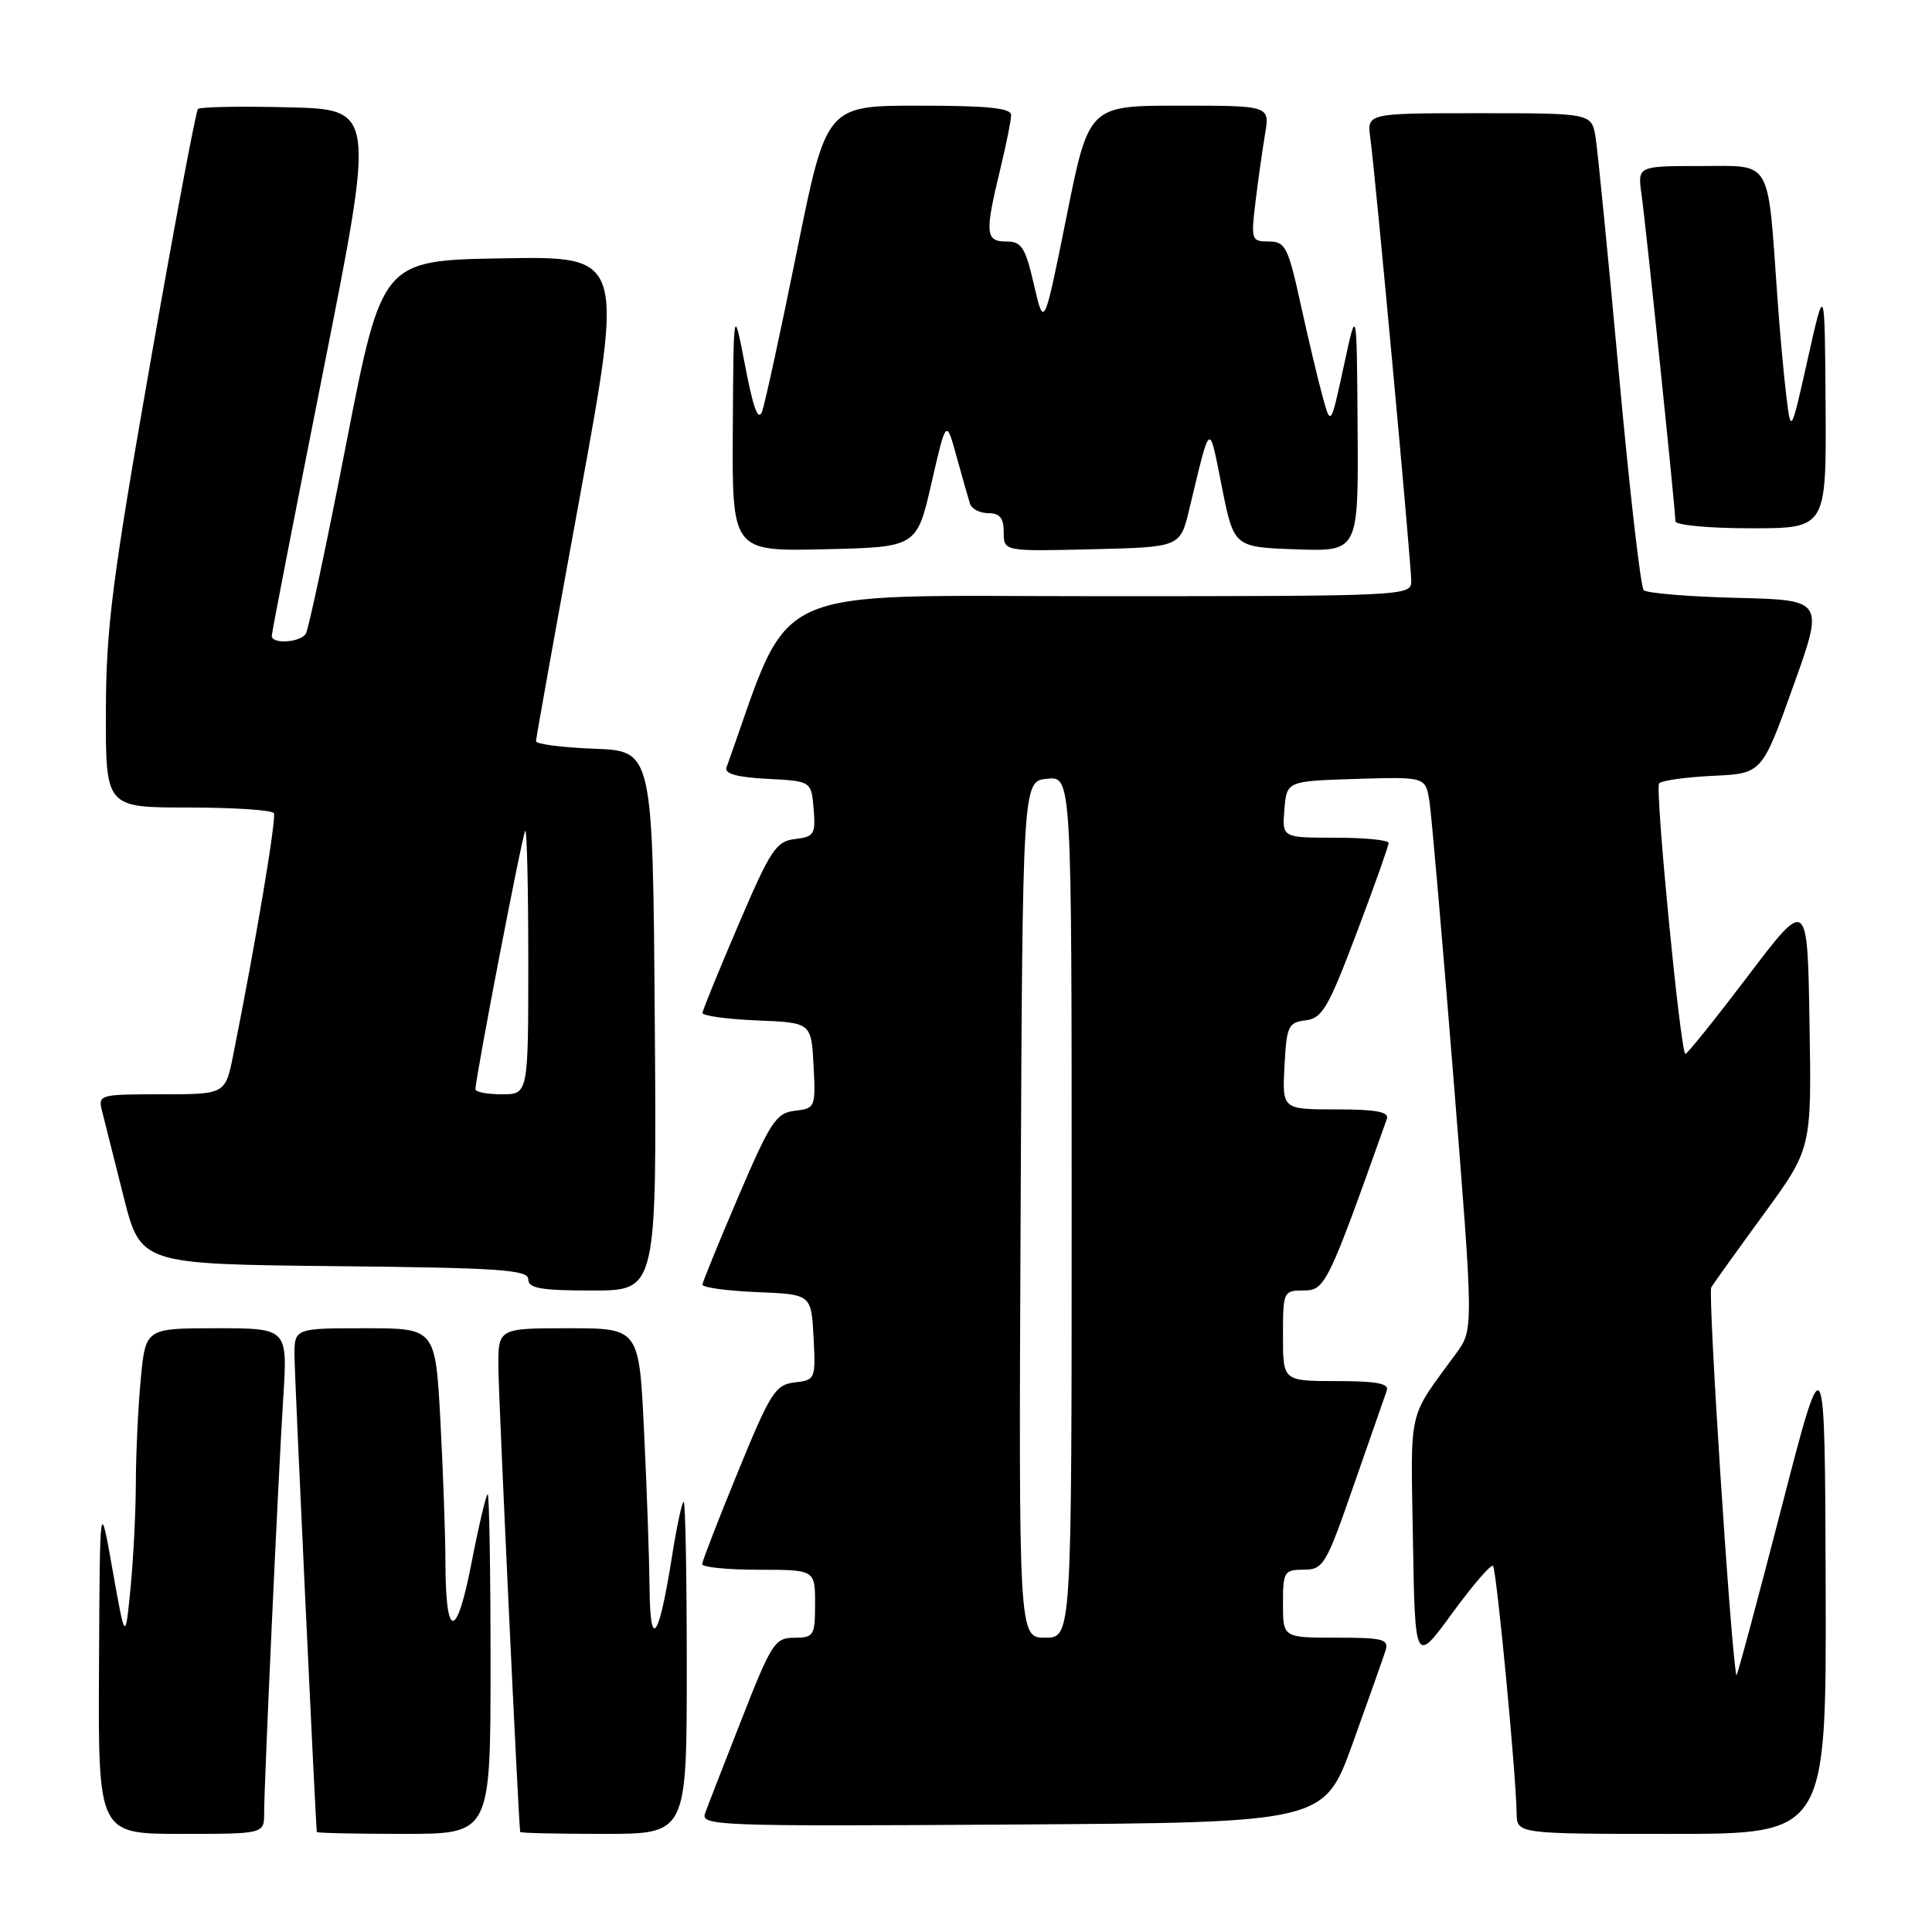 <?xml version="1.0" encoding="UTF-8" standalone="no"?>
<!DOCTYPE svg PUBLIC "-//W3C//DTD SVG 1.1//EN" "http://www.w3.org/Graphics/SVG/1.1/DTD/svg11.dtd" >
<svg xmlns="http://www.w3.org/2000/svg" xmlns:xlink="http://www.w3.org/1999/xlink" version="1.1" viewBox="0 0 256 256">
 <g >
 <path fill="currentColor"
d=" M 35.00 240.25 C 35.01 236.13 36.86 195.85 37.53 185.25 C 38.12 176.00 38.12 176.00 28.70 176.00 C 19.29 176.00 19.29 176.00 18.65 182.75 C 18.30 186.46 18.01 192.65 18.00 196.50 C 17.99 200.35 17.67 206.65 17.29 210.50 C 16.60 217.50 16.60 217.50 14.91 208.00 C 13.23 198.50 13.23 198.50 13.12 220.75 C 13.00 243.00 13.00 243.00 24.00 243.00 C 35.00 243.00 35.00 243.00 35.00 240.25 Z  M 65.00 220.50 C 65.00 208.12 64.83 198.00 64.62 198.00 C 64.42 198.00 63.45 202.09 62.48 207.08 C 60.48 217.39 59.04 217.32 59.02 206.91 C 59.01 203.28 58.71 194.84 58.35 188.16 C 57.69 176.00 57.69 176.00 48.35 176.00 C 39.00 176.00 39.00 176.00 39.02 179.75 C 39.04 182.41 41.74 240.09 41.98 242.75 C 41.99 242.89 47.17 243.00 53.50 243.00 C 65.00 243.00 65.00 243.00 65.00 220.50 Z  M 91.00 221.00 C 91.00 208.90 90.82 199.00 90.59 199.00 C 90.37 199.00 89.67 202.26 89.04 206.25 C 87.31 217.22 86.15 218.84 86.07 210.41 C 86.03 206.51 85.71 197.17 85.34 189.66 C 84.69 176.00 84.69 176.00 75.34 176.00 C 66.00 176.00 66.00 176.00 66.04 181.25 C 66.08 185.64 68.73 241.98 68.93 242.75 C 68.97 242.89 73.95 243.00 80.00 243.00 C 91.00 243.00 91.00 243.00 91.00 221.00 Z  M 241.91 210.25 C 241.81 177.50 241.81 177.50 236.00 200.00 C 232.80 212.38 230.14 222.28 230.08 222.00 C 229.31 218.33 226.28 171.36 226.75 170.58 C 227.12 169.98 230.25 165.61 233.73 160.85 C 240.05 152.19 240.05 152.19 239.77 135.56 C 239.50 118.92 239.50 118.92 231.54 129.42 C 227.16 135.19 223.46 139.79 223.31 139.65 C 222.61 138.95 219.27 104.41 219.84 103.80 C 220.20 103.42 223.42 102.97 226.99 102.80 C 233.47 102.50 233.47 102.50 237.59 91.00 C 241.71 79.50 241.71 79.50 230.12 79.22 C 223.75 79.06 218.20 78.60 217.80 78.20 C 217.39 77.79 215.91 64.87 214.51 49.48 C 213.10 34.09 211.71 20.04 211.43 18.25 C 210.91 15.00 210.91 15.00 196.02 15.00 C 181.13 15.00 181.13 15.00 181.57 18.25 C 182.23 22.98 187.00 74.70 187.00 77.03 C 187.00 78.96 186.15 79.00 145.71 79.00 C 100.64 79.00 105.15 76.93 96.26 101.70 C 95.96 102.52 97.66 102.99 101.66 103.20 C 107.50 103.50 107.50 103.50 107.81 107.18 C 108.09 110.54 107.88 110.88 105.34 111.18 C 102.84 111.47 102.10 112.59 97.86 122.50 C 95.27 128.55 93.12 133.82 93.08 134.21 C 93.03 134.59 96.26 135.04 100.25 135.21 C 107.50 135.50 107.50 135.50 107.80 141.18 C 108.09 146.72 108.03 146.87 105.33 147.18 C 102.85 147.47 102.10 148.60 97.86 158.50 C 95.27 164.55 93.12 169.82 93.08 170.21 C 93.03 170.59 96.26 171.04 100.25 171.21 C 107.50 171.50 107.50 171.50 107.80 177.18 C 108.09 182.74 108.04 182.86 105.30 183.18 C 102.74 183.47 102.09 184.50 97.79 195.00 C 95.20 201.32 93.06 206.84 93.04 207.25 C 93.02 207.66 96.38 208.00 100.50 208.00 C 108.00 208.00 108.00 208.00 108.00 212.50 C 108.00 216.74 107.84 217.00 105.25 217.01 C 102.68 217.01 102.22 217.73 98.29 227.76 C 95.97 233.67 93.78 239.29 93.43 240.26 C 92.81 241.93 95.01 242.01 134.11 241.76 C 175.45 241.50 175.45 241.50 179.24 231.00 C 181.32 225.22 183.27 219.71 183.58 218.75 C 184.07 217.20 183.34 217.00 177.07 217.00 C 170.00 217.00 170.00 217.00 170.00 212.50 C 170.00 208.26 170.16 208.00 172.75 207.99 C 175.35 207.99 175.71 207.39 179.40 196.74 C 181.55 190.56 183.51 184.94 183.76 184.25 C 184.10 183.32 182.37 183.00 177.11 183.00 C 170.00 183.00 170.00 183.00 170.00 177.00 C 170.00 171.12 170.06 171.00 172.75 170.99 C 175.59 170.99 175.95 170.24 183.77 148.25 C 184.10 147.33 182.35 147.00 177.06 147.00 C 169.90 147.00 169.90 147.00 170.20 141.25 C 170.48 135.96 170.70 135.48 173.00 135.20 C 175.20 134.94 176.01 133.54 179.75 123.65 C 182.09 117.46 184.00 112.08 184.00 111.70 C 184.00 111.31 180.82 111.00 176.94 111.00 C 169.88 111.00 169.88 111.00 170.19 107.25 C 170.50 103.50 170.50 103.50 179.70 103.21 C 188.90 102.93 188.90 102.93 189.41 106.21 C 189.69 108.02 191.12 124.50 192.59 142.83 C 195.26 176.16 195.26 176.16 192.95 179.33 C 186.45 188.22 186.93 186.18 187.22 204.03 C 187.50 220.50 187.50 220.50 192.43 213.76 C 195.13 210.05 197.57 207.23 197.83 207.49 C 198.30 207.97 200.88 234.94 200.96 240.25 C 201.00 243.00 201.00 243.00 221.50 243.00 C 242.00 243.00 242.00 243.00 241.91 210.25 Z  M 86.76 135.25 C 86.50 99.50 86.50 99.50 78.75 99.21 C 74.49 99.05 71.01 98.60 71.02 98.21 C 71.03 97.82 73.65 83.20 76.85 65.73 C 82.66 33.95 82.66 33.95 66.64 34.23 C 50.62 34.50 50.62 34.50 45.89 58.71 C 43.30 72.02 40.88 83.39 40.53 83.96 C 39.79 85.15 36.00 85.39 36.01 84.25 C 36.01 83.84 39.10 67.97 42.86 49.00 C 49.71 14.50 49.71 14.50 38.22 14.22 C 31.90 14.06 26.51 14.16 26.23 14.44 C 25.95 14.72 23.10 29.92 19.89 48.22 C 14.86 76.92 14.05 83.25 14.03 94.25 C 14.00 107.00 14.00 107.00 24.94 107.00 C 30.96 107.00 36.07 107.34 36.29 107.75 C 36.65 108.41 33.89 124.86 30.91 139.75 C 29.86 145.00 29.86 145.00 21.41 145.00 C 13.15 145.00 12.97 145.05 13.53 147.25 C 13.84 148.49 15.12 153.55 16.36 158.50 C 18.63 167.50 18.63 167.50 44.31 167.77 C 66.23 167.99 70.00 168.25 70.00 169.52 C 70.00 170.71 71.66 171.00 78.51 171.00 C 87.03 171.00 87.03 171.00 86.76 135.25 Z  M 123.43 64.00 C 125.38 55.50 125.38 55.50 126.75 60.50 C 127.51 63.25 128.31 66.06 128.53 66.75 C 128.75 67.44 129.85 68.00 130.97 68.00 C 132.48 68.00 133.00 68.65 133.00 70.53 C 133.00 73.06 133.00 73.06 144.69 72.78 C 156.38 72.50 156.38 72.50 157.58 67.50 C 160.45 55.58 160.16 55.78 161.90 64.50 C 163.50 72.50 163.50 72.50 171.75 72.79 C 180.00 73.08 180.00 73.08 179.89 56.79 C 179.78 40.50 179.78 40.50 178.06 48.50 C 176.33 56.50 176.33 56.50 175.24 52.50 C 174.63 50.30 173.33 44.79 172.33 40.25 C 170.68 32.72 170.31 32.00 168.12 32.00 C 165.82 32.00 165.75 31.80 166.36 26.75 C 166.71 23.86 167.28 19.81 167.63 17.75 C 168.26 14.00 168.26 14.00 156.27 14.00 C 144.27 14.00 144.27 14.00 141.31 28.75 C 138.34 43.50 138.34 43.50 137.01 37.75 C 135.86 32.77 135.37 32.00 133.34 32.00 C 130.57 32.00 130.48 30.94 132.52 22.50 C 133.32 19.20 133.98 15.94 133.98 15.25 C 134.00 14.32 130.89 14.00 121.75 14.00 C 109.50 14.00 109.50 14.00 105.60 33.25 C 103.46 43.84 101.38 53.40 100.99 54.50 C 100.48 55.91 99.82 54.16 98.74 48.50 C 97.20 40.50 97.20 40.50 97.10 56.78 C 97.00 73.06 97.00 73.06 109.24 72.78 C 121.48 72.50 121.48 72.50 123.43 64.00 Z  M 241.90 53.75 C 241.79 37.50 241.79 37.50 239.55 47.50 C 237.31 57.50 237.31 57.50 236.70 52.50 C 236.36 49.75 235.83 43.90 235.52 39.50 C 234.19 20.77 234.90 22.00 225.39 22.00 C 216.98 22.00 216.98 22.00 217.51 25.75 C 218.09 29.87 222.00 67.54 222.00 69.06 C 222.00 69.58 226.40 70.00 232.00 70.00 C 242.00 70.00 242.00 70.00 241.90 53.75 Z  M 135.24 160.25 C 135.50 103.50 135.50 103.50 138.75 103.19 C 142.00 102.87 142.00 102.87 142.00 159.94 C 142.00 217.00 142.00 217.00 138.49 217.00 C 134.98 217.00 134.98 217.00 135.24 160.25 Z  M 63.00 144.33 C 63.00 142.80 69.23 110.47 69.60 110.08 C 69.82 109.85 70.00 117.62 70.00 127.33 C 70.00 145.00 70.00 145.00 66.50 145.00 C 64.58 145.00 63.00 144.70 63.00 144.33 Z "/>
</g>
</svg>